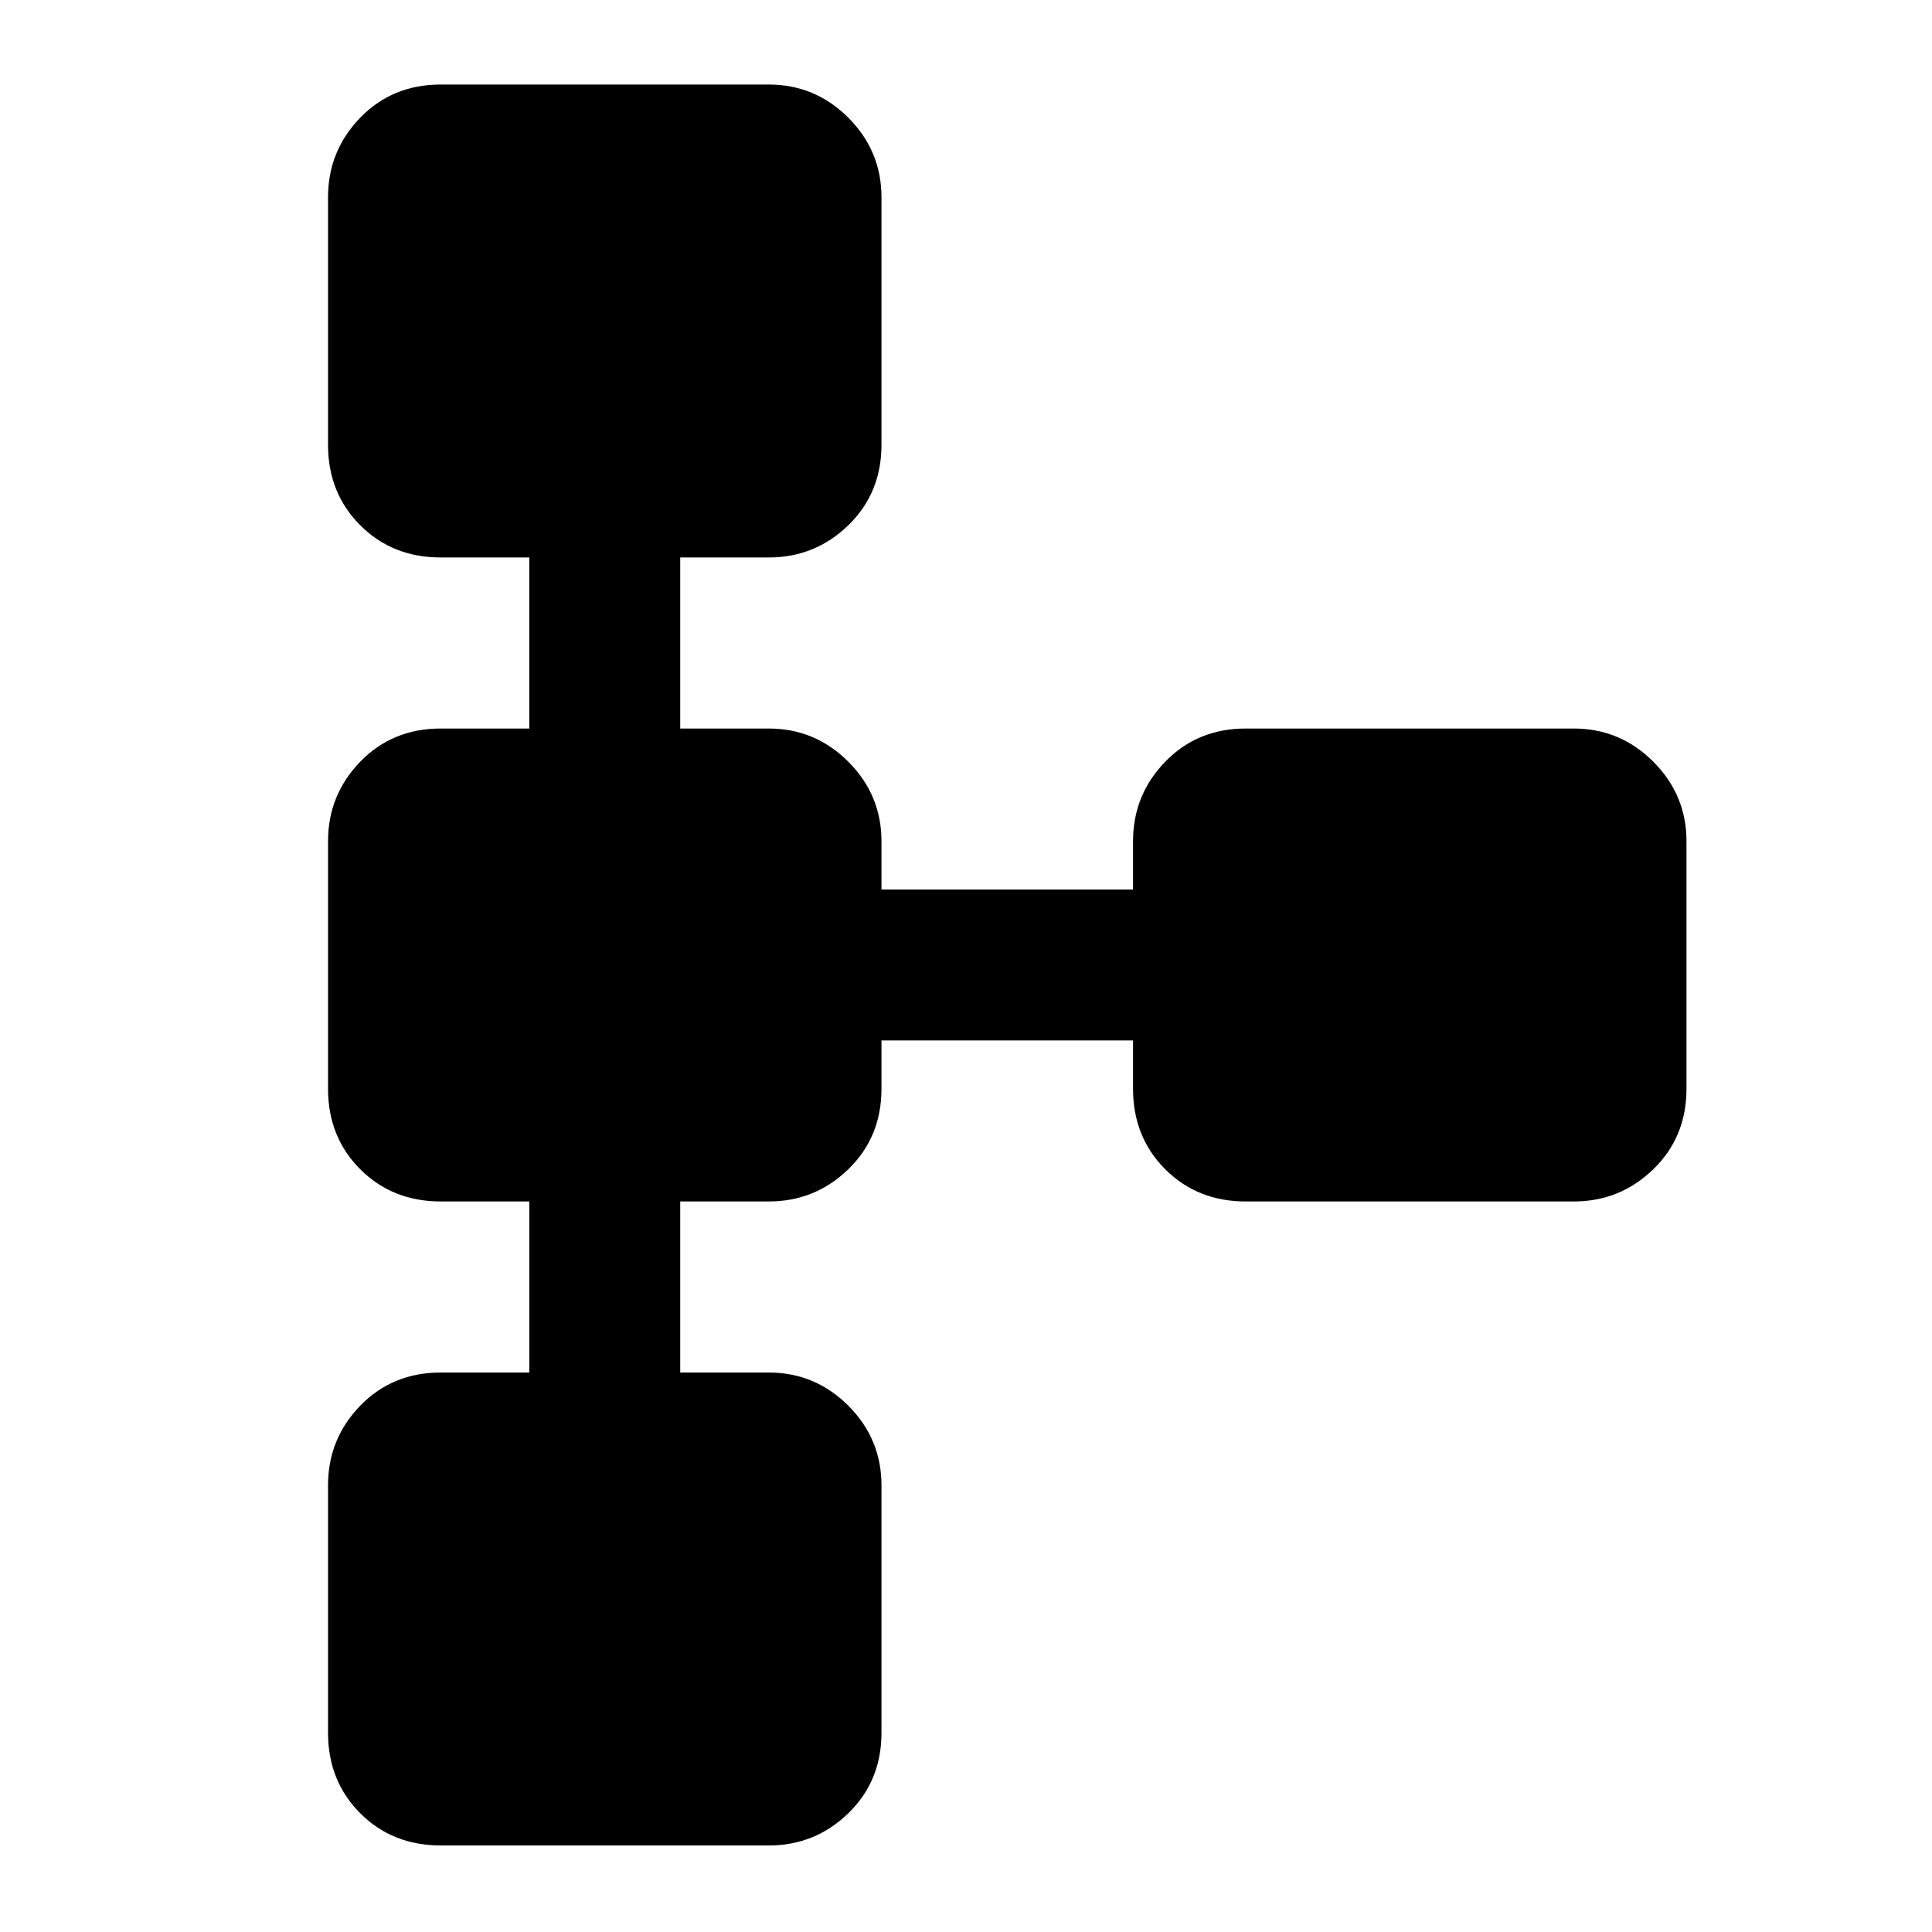 <svg xmlns="http://www.w3.org/2000/svg" height="24" width="24"><path d="M5.475 22.925q-.6 0-1-.4t-.4-1V18.45q0-.575.4-.988.4-.412 1-.412h1.1v-2.125h-1.1q-.6 0-1-.4t-.4-1V10.45q0-.575.4-.988.4-.412 1-.412h1.1V6.925h-1.1q-.6 0-1-.4t-.4-1V2.45q0-.575.4-.988.4-.412 1-.412H9.55q.575 0 .988.412.412.413.412.988v3.075q0 .6-.412 1-.413.4-.988.4h-1.1V9.05h1.1q.575 0 .988.412.412.413.412.988v.6h3.125v-.6q0-.575.4-.988.4-.412 1-.412h4.075q.575 0 .988.412.412.413.412.988v3.075q0 .6-.412 1-.413.4-.988.4h-4.075q-.6 0-1-.4t-.4-1v-.6H10.95v.6q0 .6-.412 1-.413.4-.988.4h-1.1v2.125h1.1q.575 0 .988.412.412.413.412.988v3.075q0 .6-.412 1-.413.4-.988.4Z"/></svg>